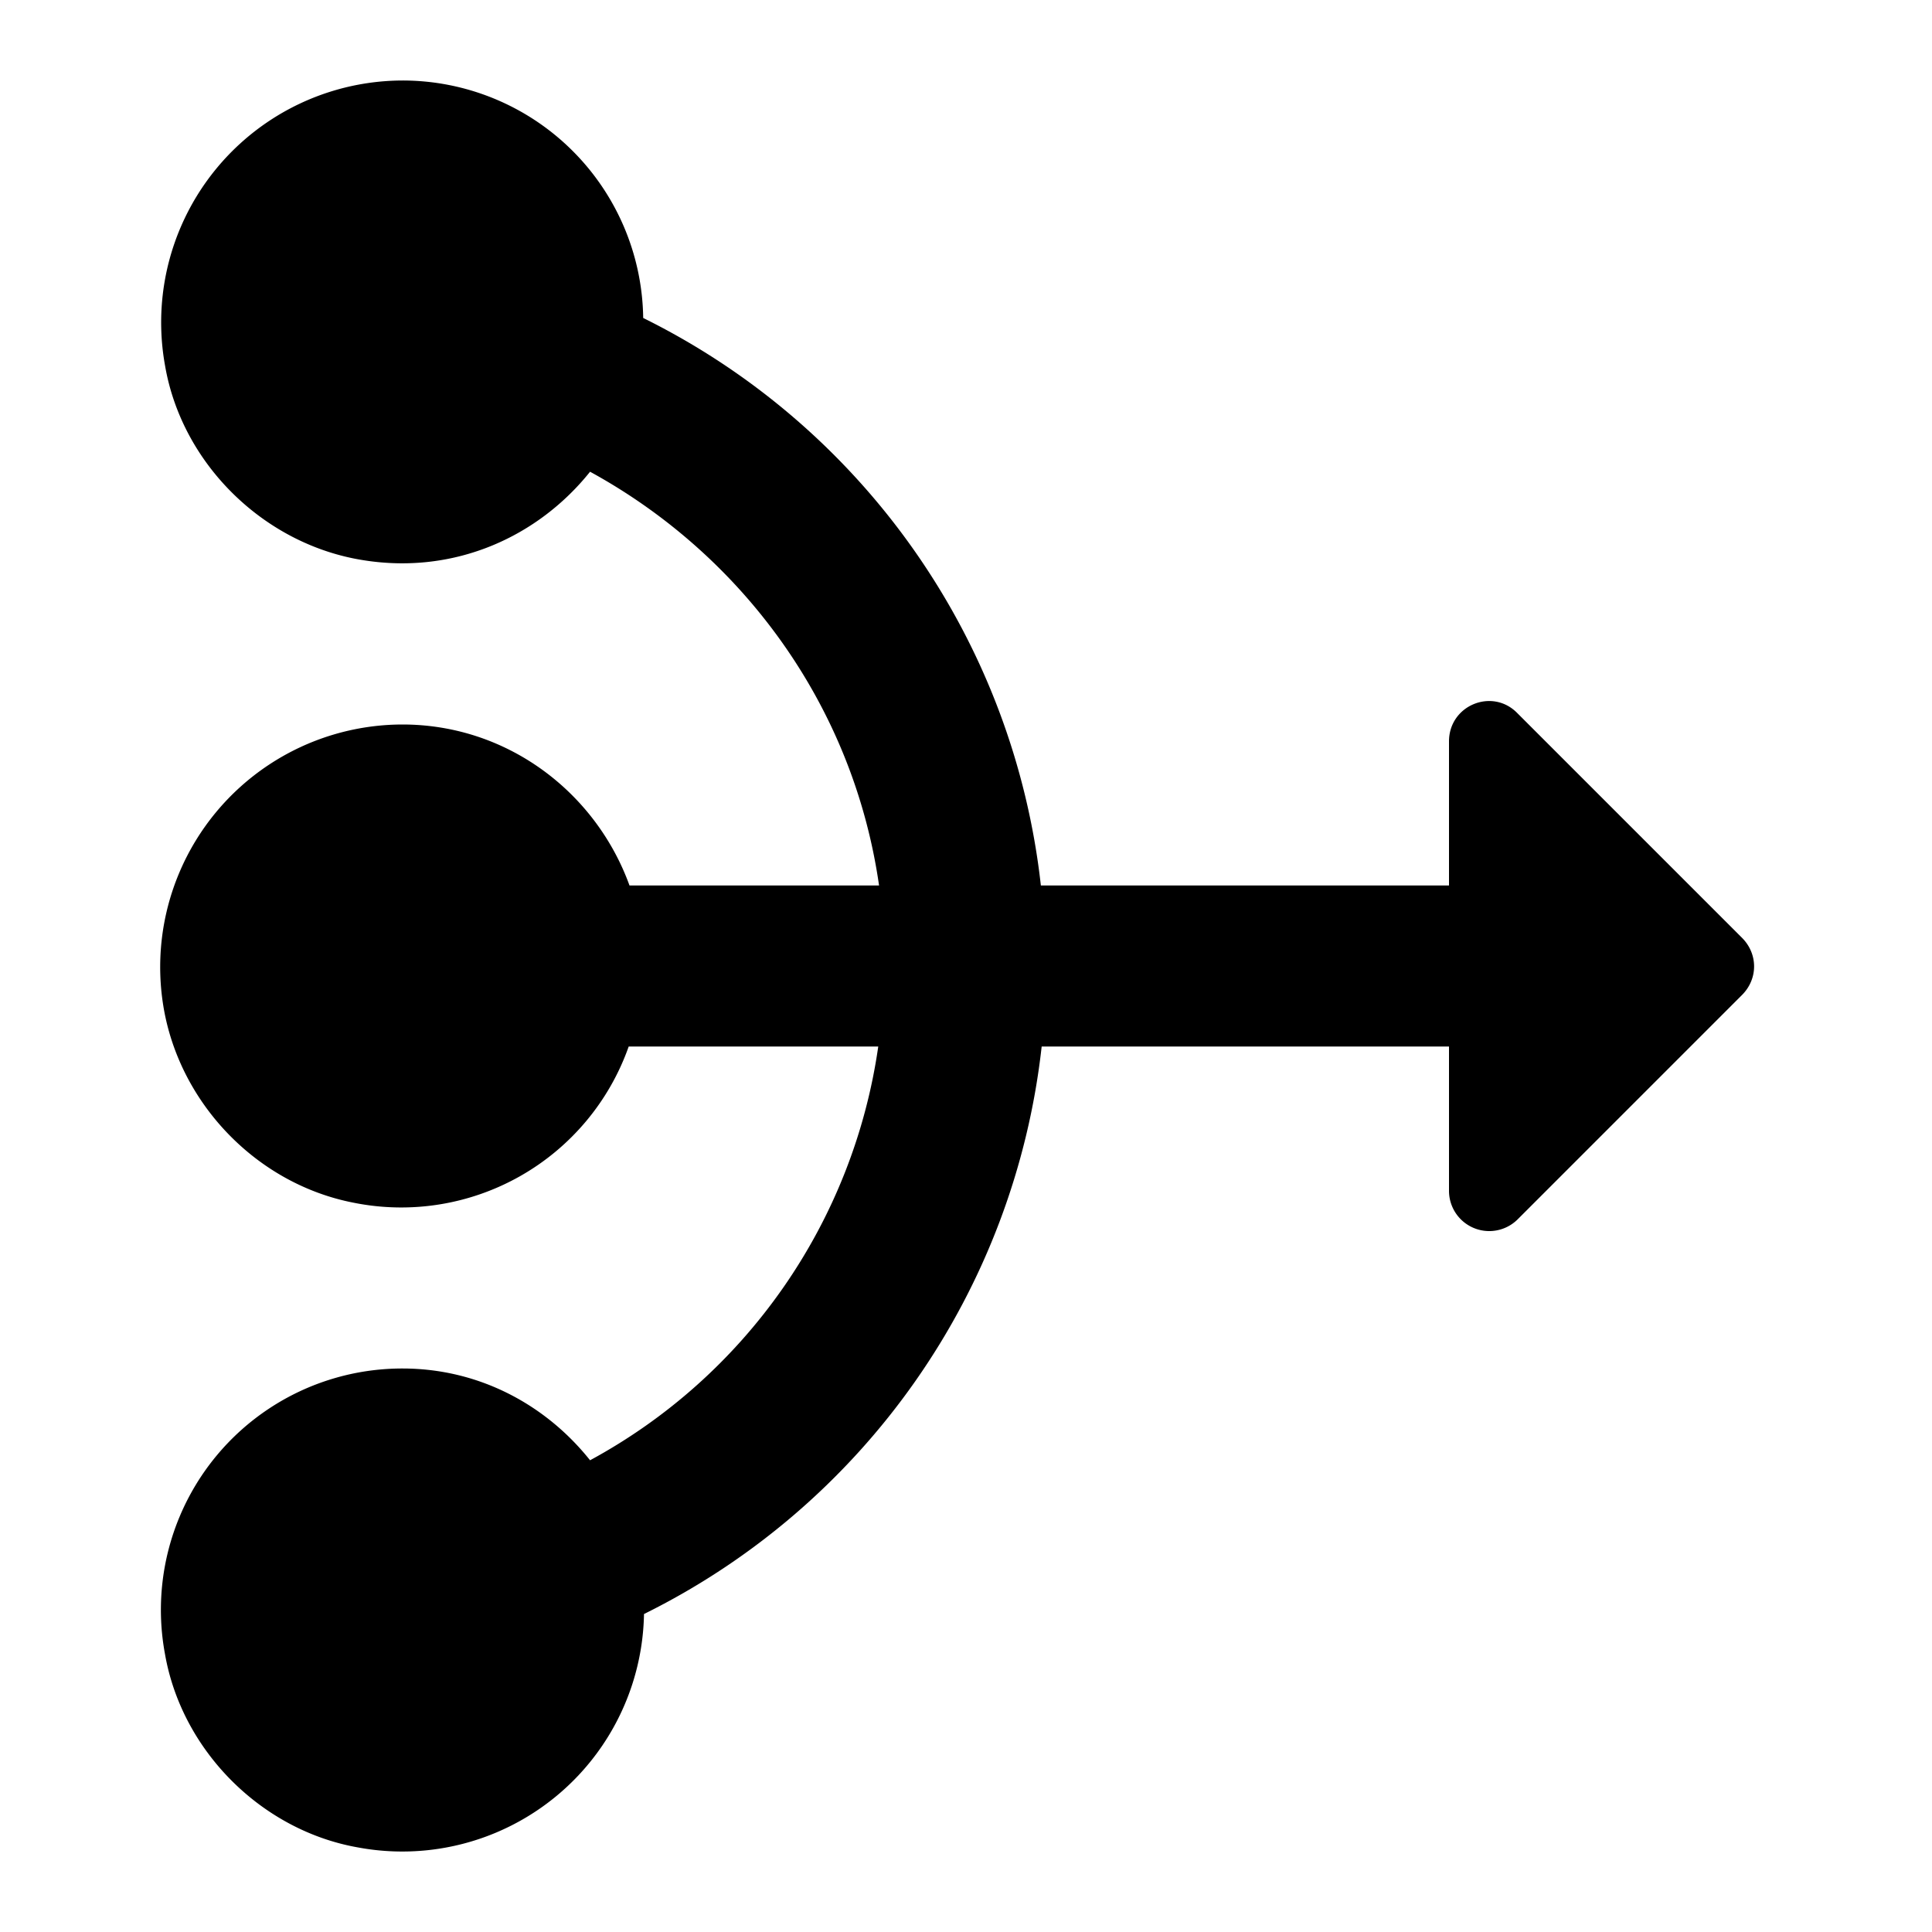 <svg xmlns="http://www.w3.org/2000/svg" width="3em" height="3em" viewBox="0 0 24 24"><path fill="currentColor" d="M18 13h-5.06A8.97 8.97 0 0 1 8 20.05a3.003 3.003 0 0 1-3.55 2.9c-1.2-.21-2.19-1.2-2.4-2.4A2.998 2.998 0 0 1 5 17c.95 0 1.78.45 2.33 1.14A6.97 6.97 0 0 0 10.91 13h-3.1a2.996 2.996 0 0 1-3.42 1.94c-1.18-.23-2.13-1.2-2.35-2.38A3.013 3.013 0 0 1 5 9c1.3 0 2.4.84 2.82 2h3.1c-.32-2.23-1.69-4.1-3.59-5.14c-.64.8-1.67 1.28-2.81 1.1c-1.23-.19-2.26-1.19-2.47-2.42A3.005 3.005 0 0 1 5 1a2.99 2.99 0 0 1 2.99 2.95A8.97 8.97 0 0 1 12.93 11H18V9.21c0-.45.54-.67.85-.35l2.79 2.79c.2.2.2.51 0 .71l-2.79 2.79a.5.5 0 0 1-.85-.36z"/></svg>